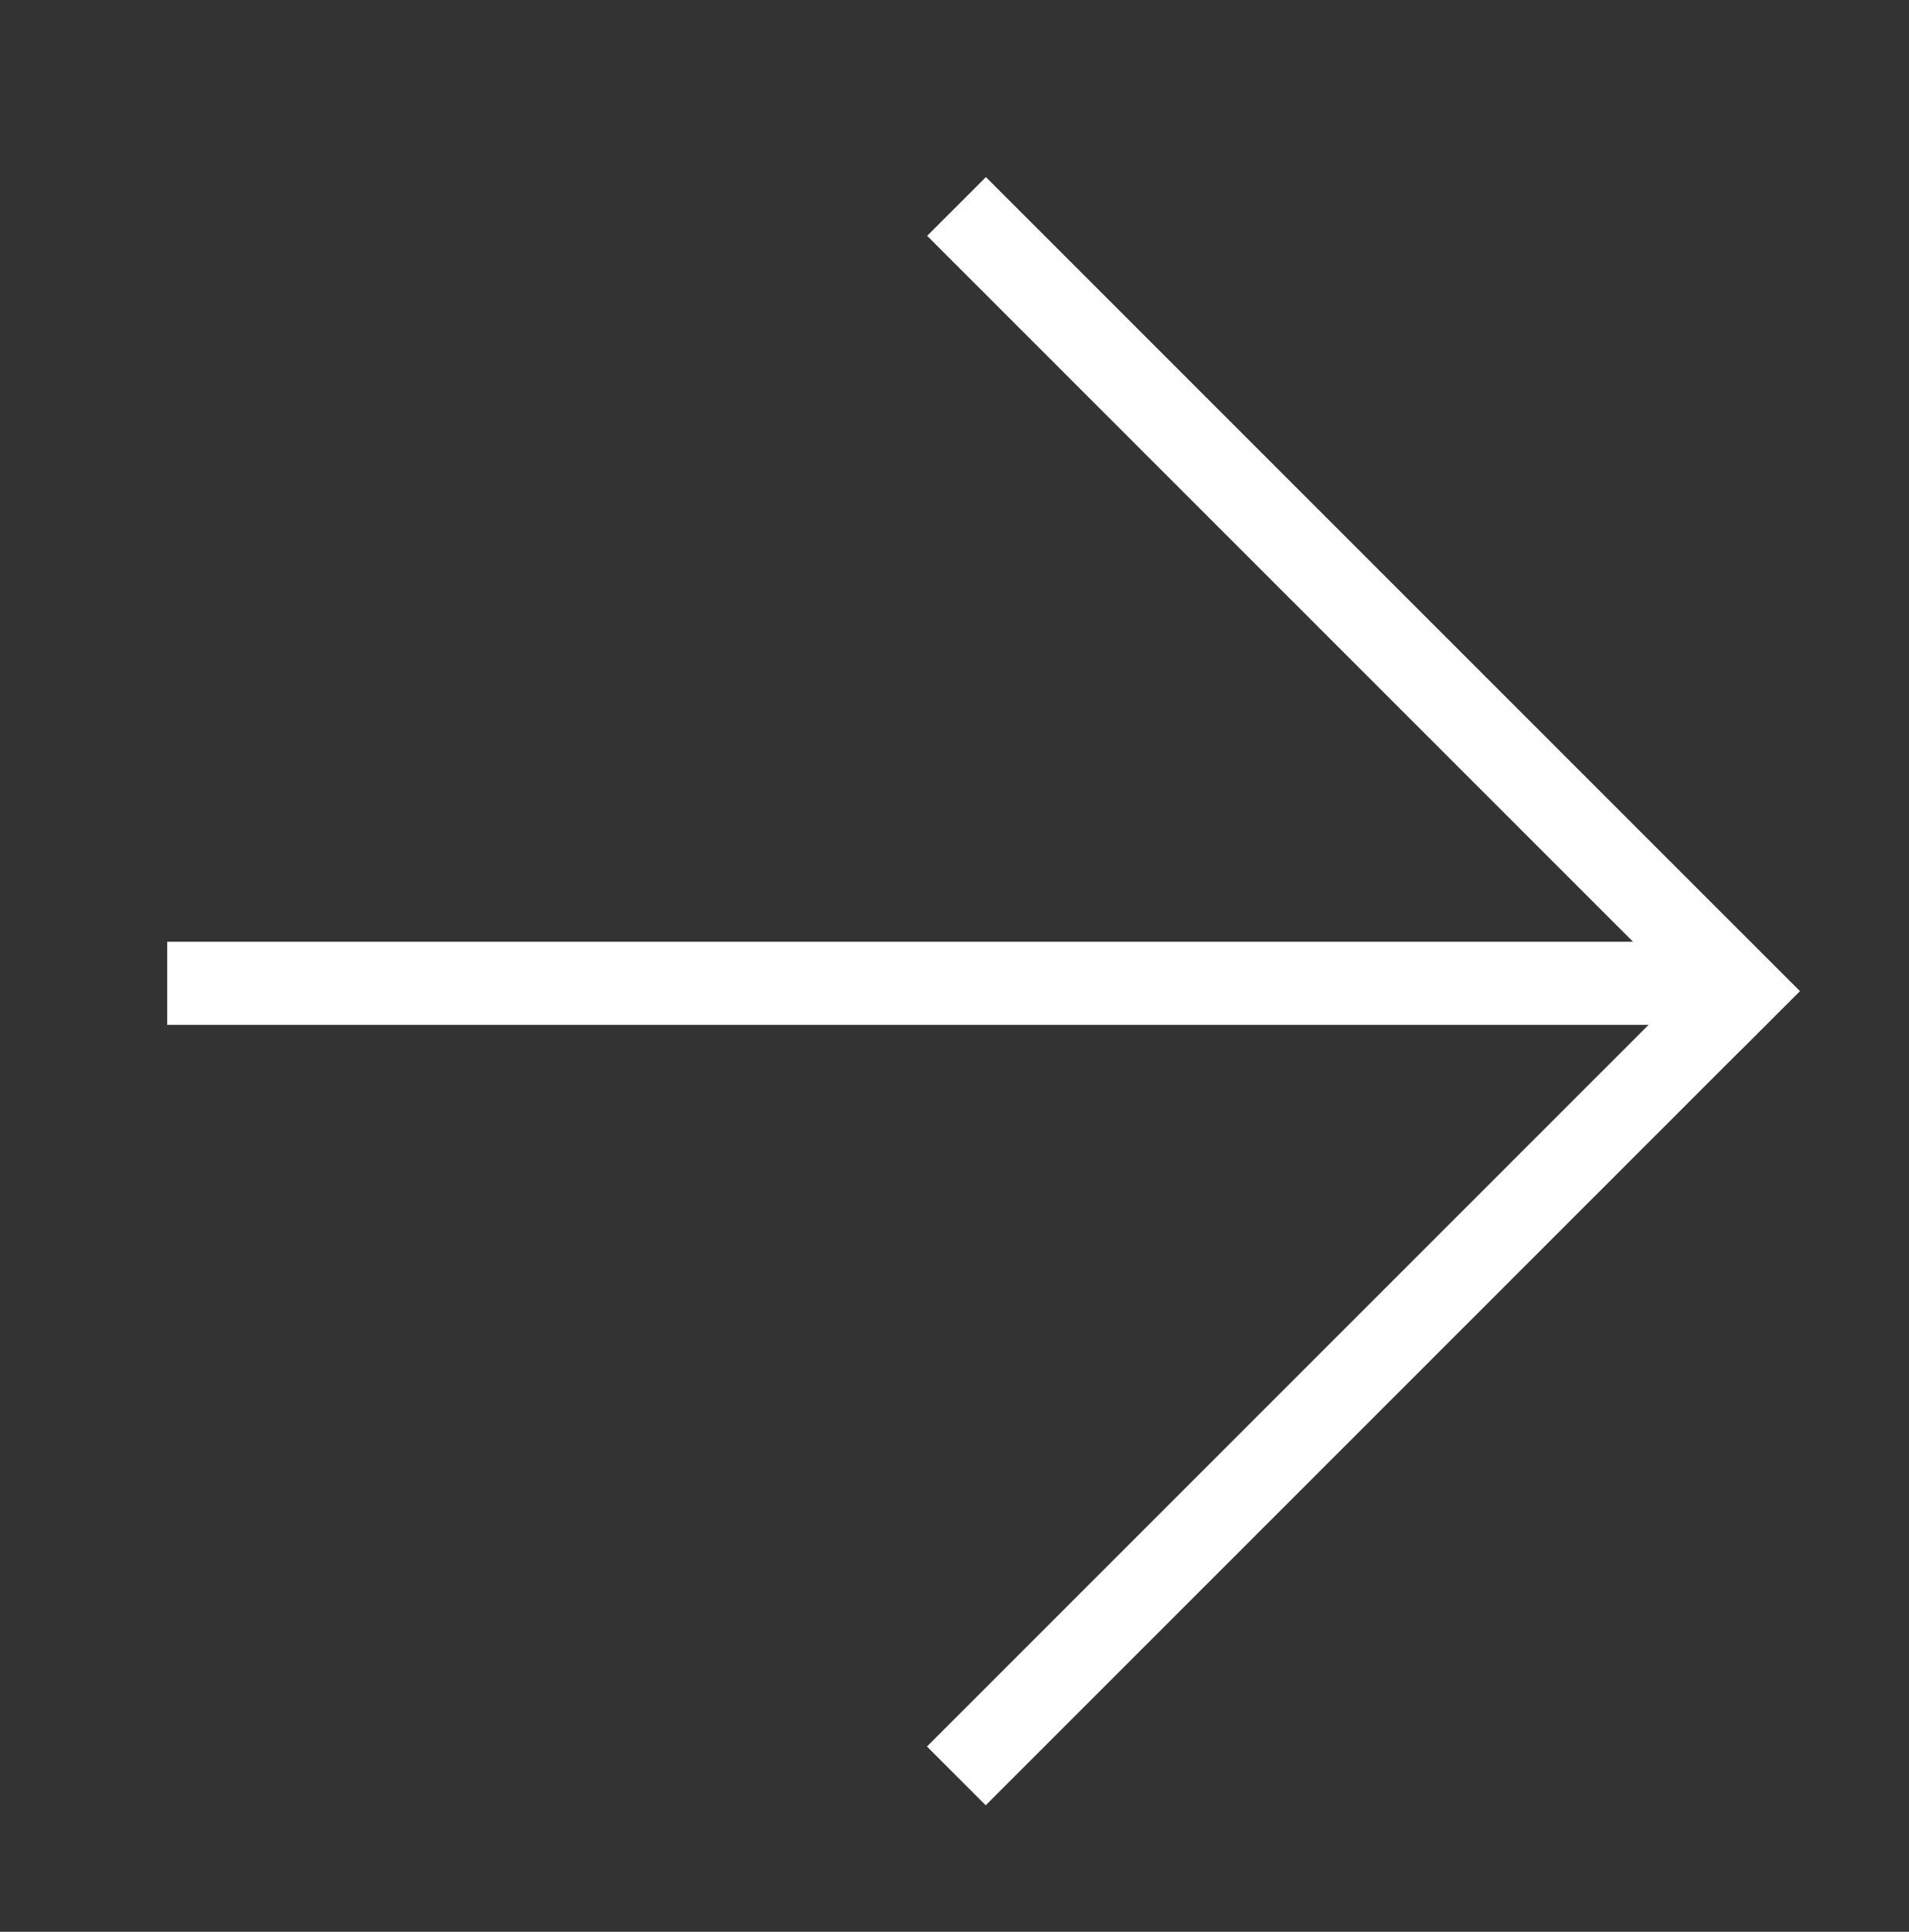 <?xml version="1.0" encoding="utf-8"?>
<!-- Generator: Adobe Illustrator 16.0.0, SVG Export Plug-In . SVG Version: 6.00 Build 0)  -->
<!DOCTYPE svg PUBLIC "-//W3C//DTD SVG 1.1//EN" "http://www.w3.org/Graphics/SVG/1.1/DTD/svg11.dtd">
<svg version="1.1" id="图层_1" xmlns="http://www.w3.org/2000/svg" xmlns:xlink="http://www.w3.org/1999/xlink" x="0px" y="0px"
	 width="70.588px" height="71.428px" viewBox="0 0 70.588 71.428" enable-background="new 0 0 70.588 71.428" xml:space="preserve">
<rect x="0" y="0" width="70.588" height="71.428" fill="#333333" stroke="none"/>
<rect x="6.182" y="34.821" fill="#FFFFFF" width="56.054" height="3.073"/>
<rect x="29.136" y="21.153" transform="matrix(0.707 0.707 -0.707 0.707 30.811 -29.007)" fill="#FFFFFF" width="42.569" height="3.073"/>
<rect x="29.136" y="49.08" transform="matrix(0.707 -0.707 0.707 0.707 -21.023 50.477)" fill="#FFFFFF" width="42.568" height="3.073"/>
</svg>

